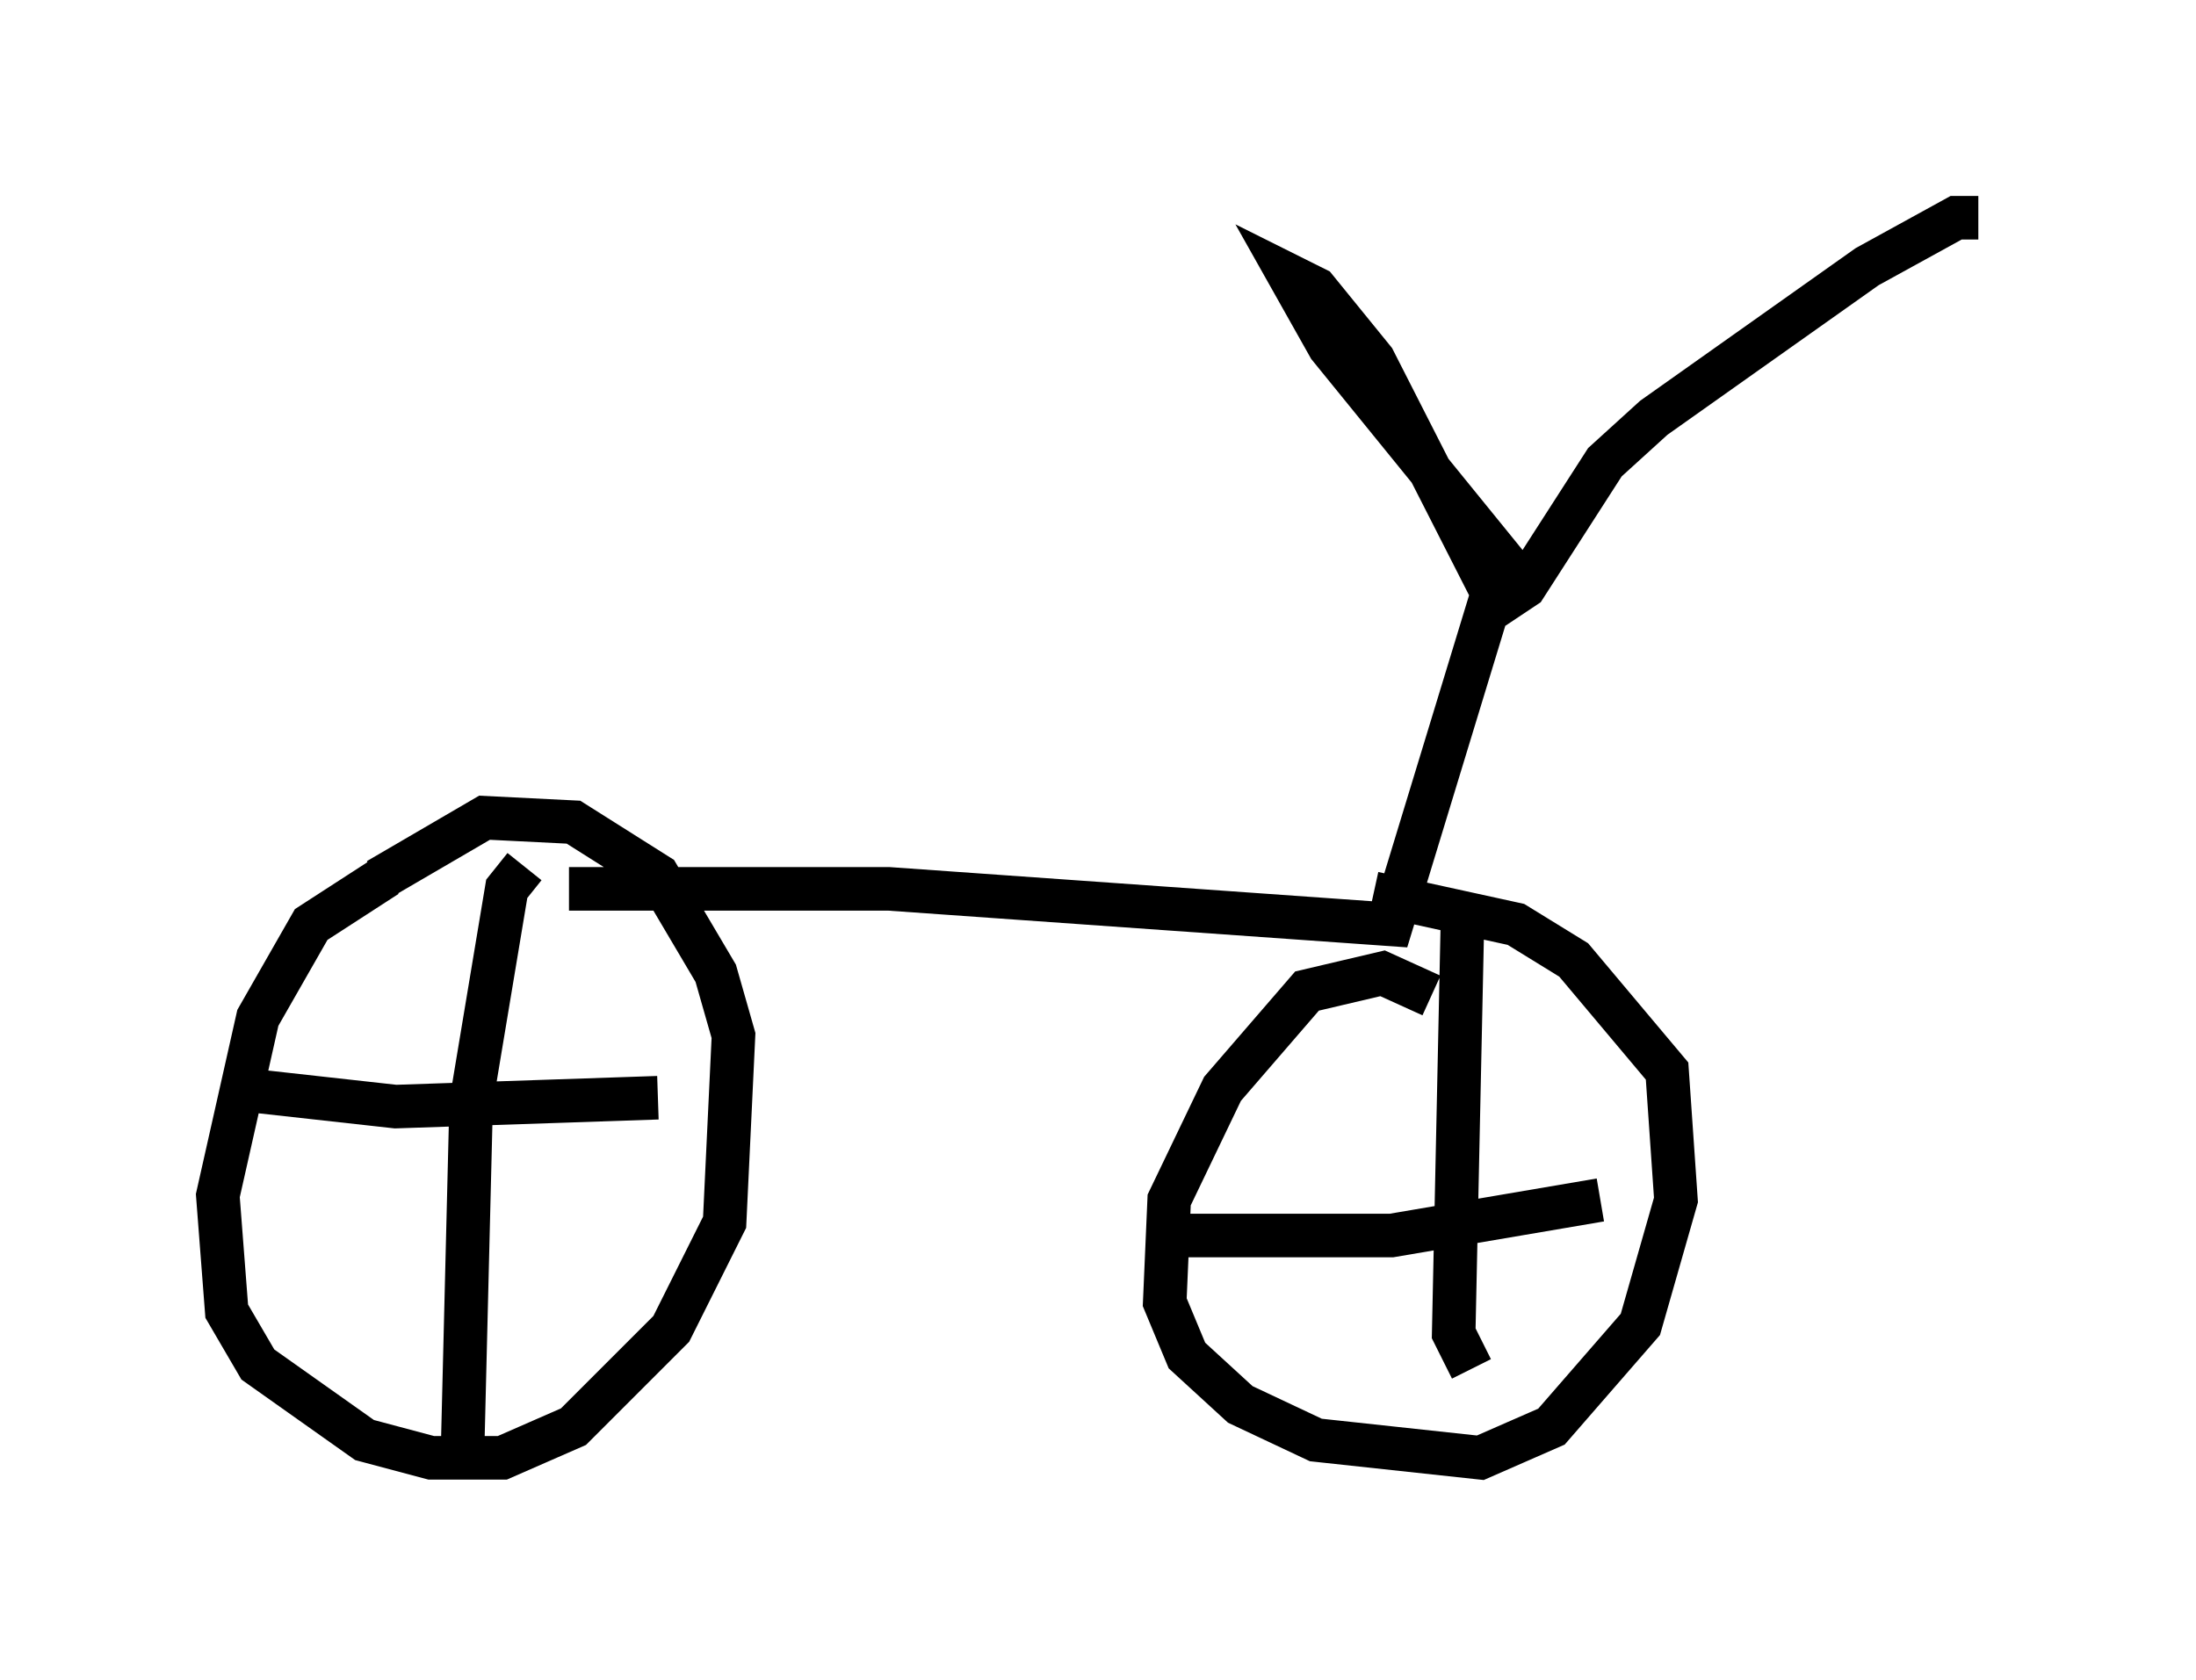 <?xml version="1.0" encoding="utf-8" ?>
<svg baseProfile="full" height="38.584" version="1.1" width="50.425" xmlns="http://www.w3.org/2000/svg" xmlns:ev="http://www.w3.org/2001/xml-events" xmlns:xlink="http://www.w3.org/1999/xlink"><defs /><rect fill="white" height="38.584" width="50.425" x="0" y="0" /><path d="M6.838, 20.823 m6.227, -0.408 l7.35, 0.0 11.536, 0.817 l2.552, -8.371 -3.981, -4.9 l-0.919, -1.633 0.613, 0.306 l1.327, 1.633 2.858, 5.615 l0.613, -0.408 1.838, -2.858 l1.123, -1.021 4.9, -3.471 l2.042, -1.123 0.51, 0.0 m-36.546, 15.109 l-1.735, 1.123 -1.225, 2.144 l-0.919, 4.083 0.204, 2.654 l0.715, 1.225 2.45, 1.735 l1.531, 0.408 1.633, 0.0 l1.633, -0.715 2.246, -2.246 l1.225, -2.45 0.204, -4.288 l-0.408, -1.429 -1.327, -2.246 l-1.94, -1.225 -2.042, -0.102 l-2.45, 1.429 m24.194, 2.654 l-1.123, -0.51 -1.735, 0.408 l-1.94, 2.246 -1.225, 2.552 l-0.102, 2.348 0.51, 1.225 l1.225, 1.123 1.735, 0.817 l3.777, 0.408 1.633, -0.715 l2.042, -2.348 0.817, -2.858 l-0.204, -2.96 -2.144, -2.552 l-1.327, -0.817 -3.267, -0.715 m-20.621, 7.044 l0.0, 0.0 m1.123, -7.656 l-0.408, 0.51 -0.817, 4.9 l-0.204, 8.269 m-5.206, -8.575 l3.675, 0.408 6.023, -0.204 m18.477, -4.185 l-0.204, 9.596 0.408, 0.817 m-7.044, -3.063 l5.206, 0.0 4.798, -0.817 " fill="none" stroke="black" stroke-width="1" /></svg>